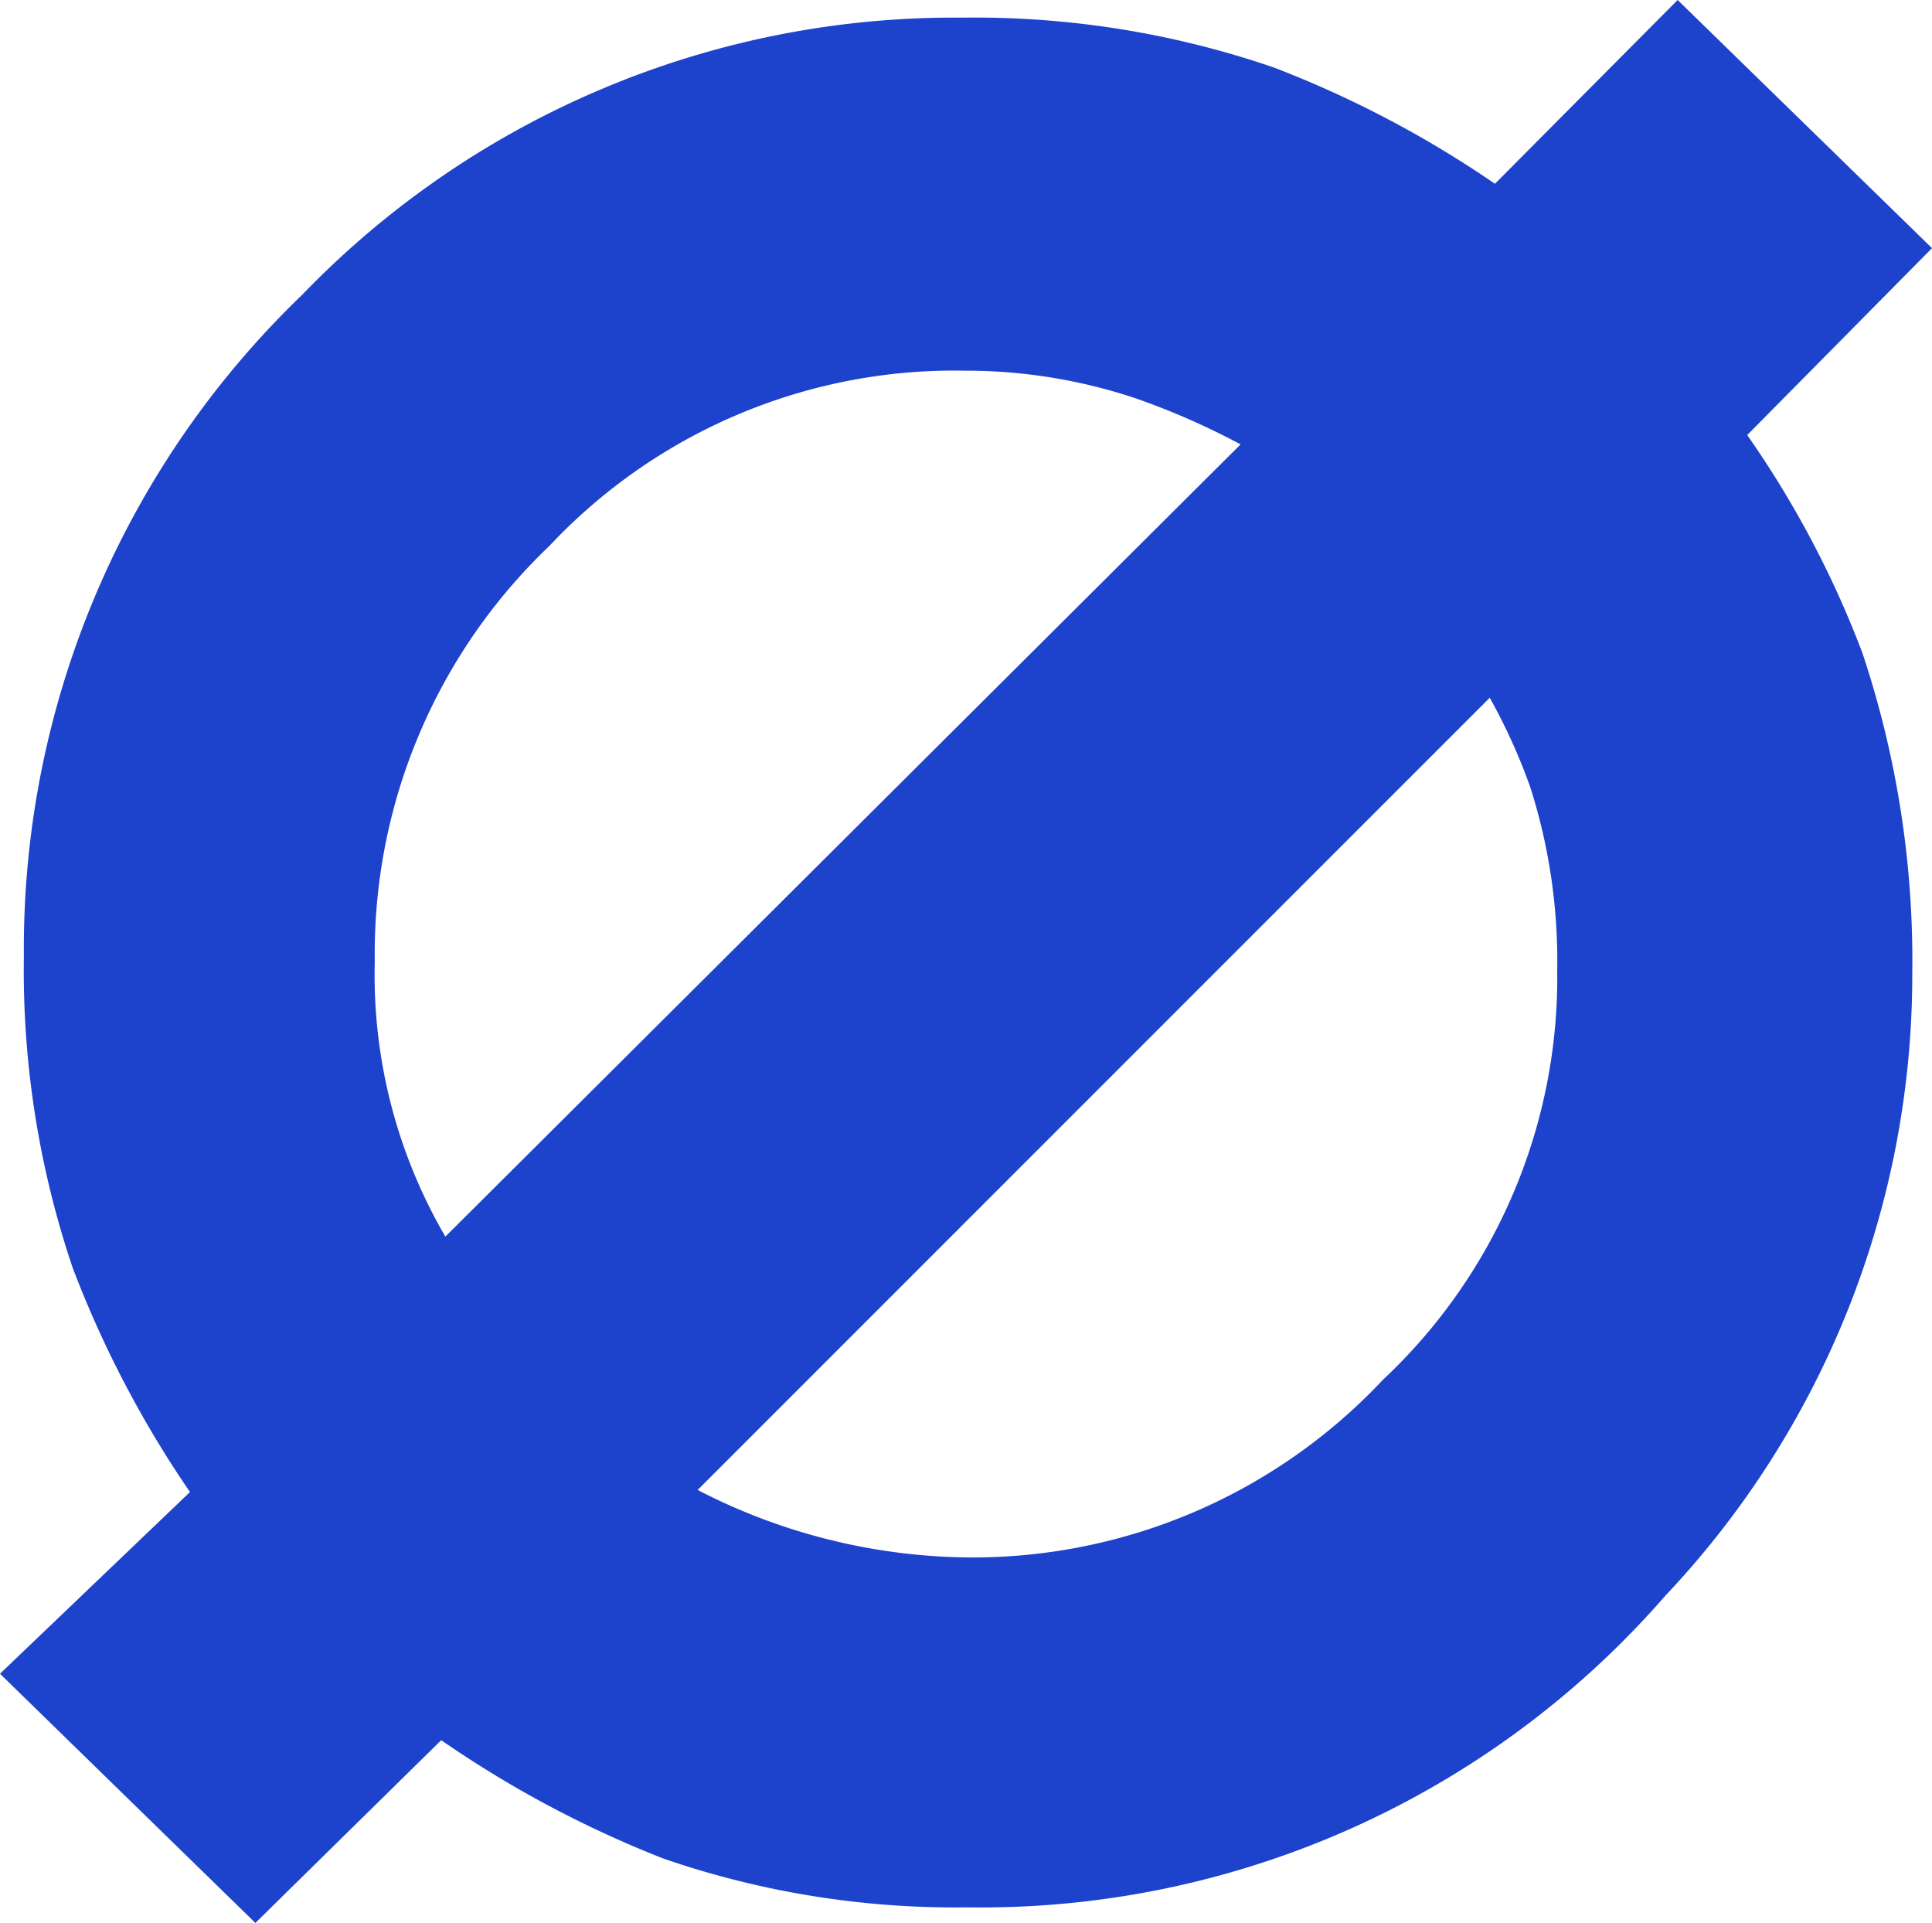 <svg id="Layer_1" data-name="Layer 1" xmlns="http://www.w3.org/2000/svg" viewBox="0 0 18.61 18.52"><defs><style>.cls-1{fill:#1d42cc;}</style></defs><title>sym7</title><path class="cls-1" d="M16.16,0,14.4,1.77A10.25,10.25,0,0,0,12.27.65a8.86,8.86,0,0,0-3-.48A8.72,8.72,0,0,0,2.91,2.84,8.73,8.73,0,0,0,.23,9.21a8.94,8.94,0,0,0,.47,3,10.27,10.27,0,0,0,1.13,2.16L0,16.12l2.46,2.4,1.79-1.76A10.51,10.51,0,0,0,6.39,17.9a8.62,8.62,0,0,0,2.93.47,8.74,8.74,0,0,0,6.72-3,8.71,8.71,0,0,0,2.38-6,9.35,9.35,0,0,0-.48-3.08,9.54,9.54,0,0,0-1.11-2.1l1.78-1.8ZM3.61,9.26a5.42,5.42,0,0,1,1.68-4,5.35,5.35,0,0,1,4-1.69,5.16,5.16,0,0,1,1.66.27,7.1,7.1,0,0,1,1,.44L4.29,11.91a5,5,0,0,1-.68-2.65ZM9.33,15a5.79,5.79,0,0,1-2.61-.65l7.63-7.63a5.68,5.68,0,0,1,.39.86A5.5,5.5,0,0,1,15,9.34a5.31,5.31,0,0,1-1.68,3.95A5.42,5.42,0,0,1,9.33,15Z"/></svg>